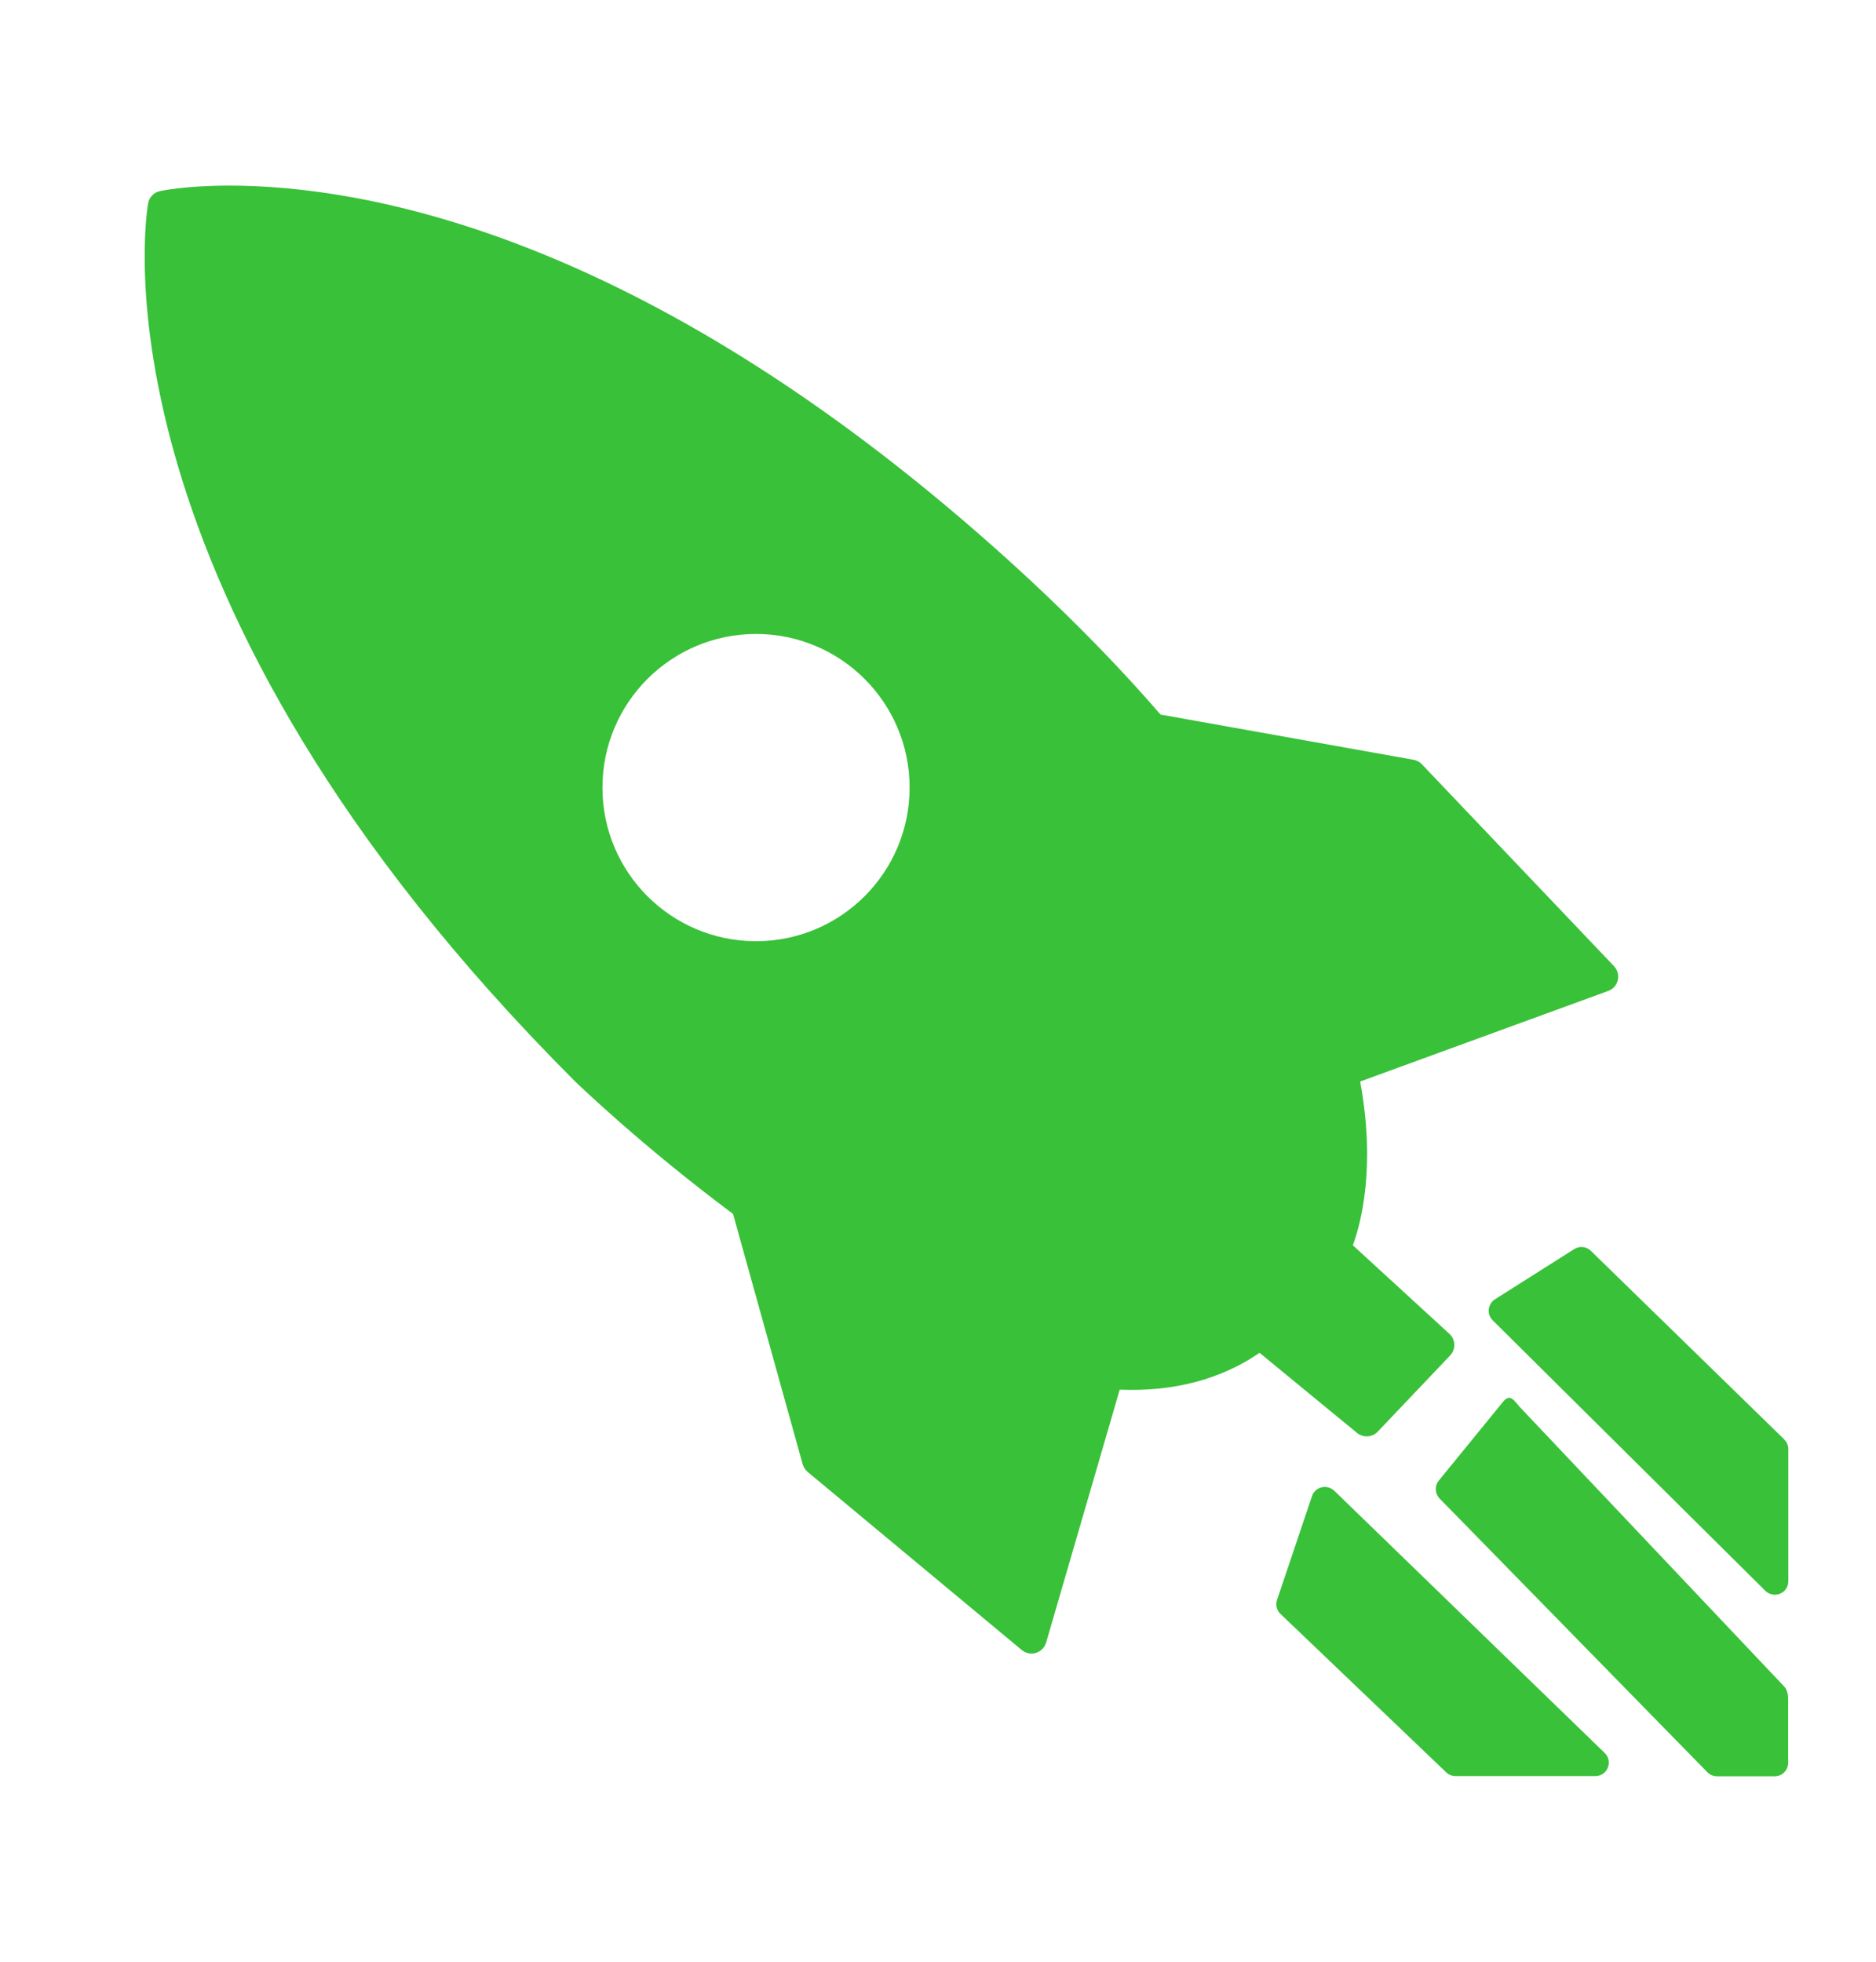 <svg width="22" height="23" xmlns="http://www.w3.org/2000/svg" stroke="null" style="vector-effect: non-scaling-stroke;">

 <g stroke="null">
  <title stroke="null">background</title>
  <rect stroke="null" fill="none" id="canvas_background" height="25" width="24" y="-1" x="-1"/>
 </g>
 <g stroke="null">
  <title stroke="null">Layer 1</title>
  <g stroke="null" id="svg_1">
   <path stroke-width="0" stroke="#ffffff" fill="#39c139" id="svg_2" d="m8.596,14.231l0.817,2.936c0.01,0.035 0.03,0.066 0.058,0.09l2.512,2.089c0.033,0.027 0.073,0.041 0.114,0.041c0.018,0 0.035,-0.003 0.052,-0.008c0.058,-0.018 0.102,-0.063 0.119,-0.121l0.863,-2.965c0.629,0.025 1.183,-0.118 1.64,-0.432l1.143,0.939c0.073,0.059 0.178,0.053 0.243,-0.015l0.849,-0.893c0.033,-0.035 0.05,-0.081 0.049,-0.129c-0.002,-0.048 -0.022,-0.093 -0.058,-0.125l-1.132,-1.038c0.097,-0.264 0.27,-0.92 0.086,-1.92l2.909,-1.062c0.057,-0.021 0.099,-0.068 0.112,-0.127c0.014,-0.059 -0.003,-0.12 -0.045,-0.164l-2.252,-2.366c-0.026,-0.028 -0.06,-0.046 -0.098,-0.053l-2.967,-0.53c-0.558,-0.645 -1.208,-1.298 -1.931,-1.942c-4.165,-3.706 -7.421,-4.26 -8.991,-4.26c-0.517,0 -0.802,0.063 -0.814,0.065c-0.071,0.016 -0.125,0.073 -0.137,0.144c-0.032,0.184 -0.709,4.578 5.009,10.296c0.008,0.007 0.774,0.75 1.849,1.55zm0.27,-3.196c-0.995,0 -1.801,-0.806 -1.801,-1.801s0.806,-1.801 1.801,-1.801s1.801,0.806 1.801,1.801s-0.806,1.801 -1.801,1.801z"/>
   <path stroke-width="0" stroke="#ffffff" fill="#39c139" id="svg_3" d="m15.646,17.478c-0.039,-0.038 -0.095,-0.053 -0.148,-0.04c-0.053,0.013 -0.095,0.052 -0.112,0.103l-0.41,1.217c-0.02,0.058 -0.004,0.123 0.041,0.165l1.943,1.857c0.03,0.028 0.069,0.044 0.11,0.044l0,0l1.638,0l0,0c0.065,0 0.123,-0.039 0.147,-0.099c0.024,-0.06 0.01,-0.128 -0.037,-0.173l-3.171,-3.074z"/>
   <path stroke-width="0" stroke="#ffffff" fill="#39c139" id="svg_4" d="m17.815,16.486c-0.03,-0.031 -0.072,-0.097 -0.115,-0.097c-0.001,0 -0.003,0 -0.004,0c-0.045,0 -0.086,0.069 -0.116,0.103l-0.704,0.863c-0.054,0.062 -0.051,0.156 0.007,0.215l3.139,3.208c0.03,0.03 0.071,0.048 0.113,0.048l0,0l0.519,0l0.158,0c0.087,0 0.158,-0.071 0.158,-0.158l0,-0.759c0,-0.041 -0.016,-0.104 -0.044,-0.133l-3.112,-3.289z"/>
   <path stroke-width="0" stroke="#ffffff" fill="#39c139" id="svg_5" d="m20.924,16.876l-2.268,-2.211c-0.053,-0.052 -0.134,-0.06 -0.195,-0.02l-0.929,0.588c-0.041,0.026 -0.067,0.069 -0.073,0.117s0.012,0.096 0.046,0.13l3.197,3.171c0.03,0.03 0.071,0.046 0.112,0.046c0.02,0 0.041,-0.004 0.061,-0.012c0.059,-0.024 0.097,-0.082 0.097,-0.146l0,-1.548c0,-0.042 -0.017,-0.084 -0.048,-0.113z"/>
  </g>
 </g>
</svg>